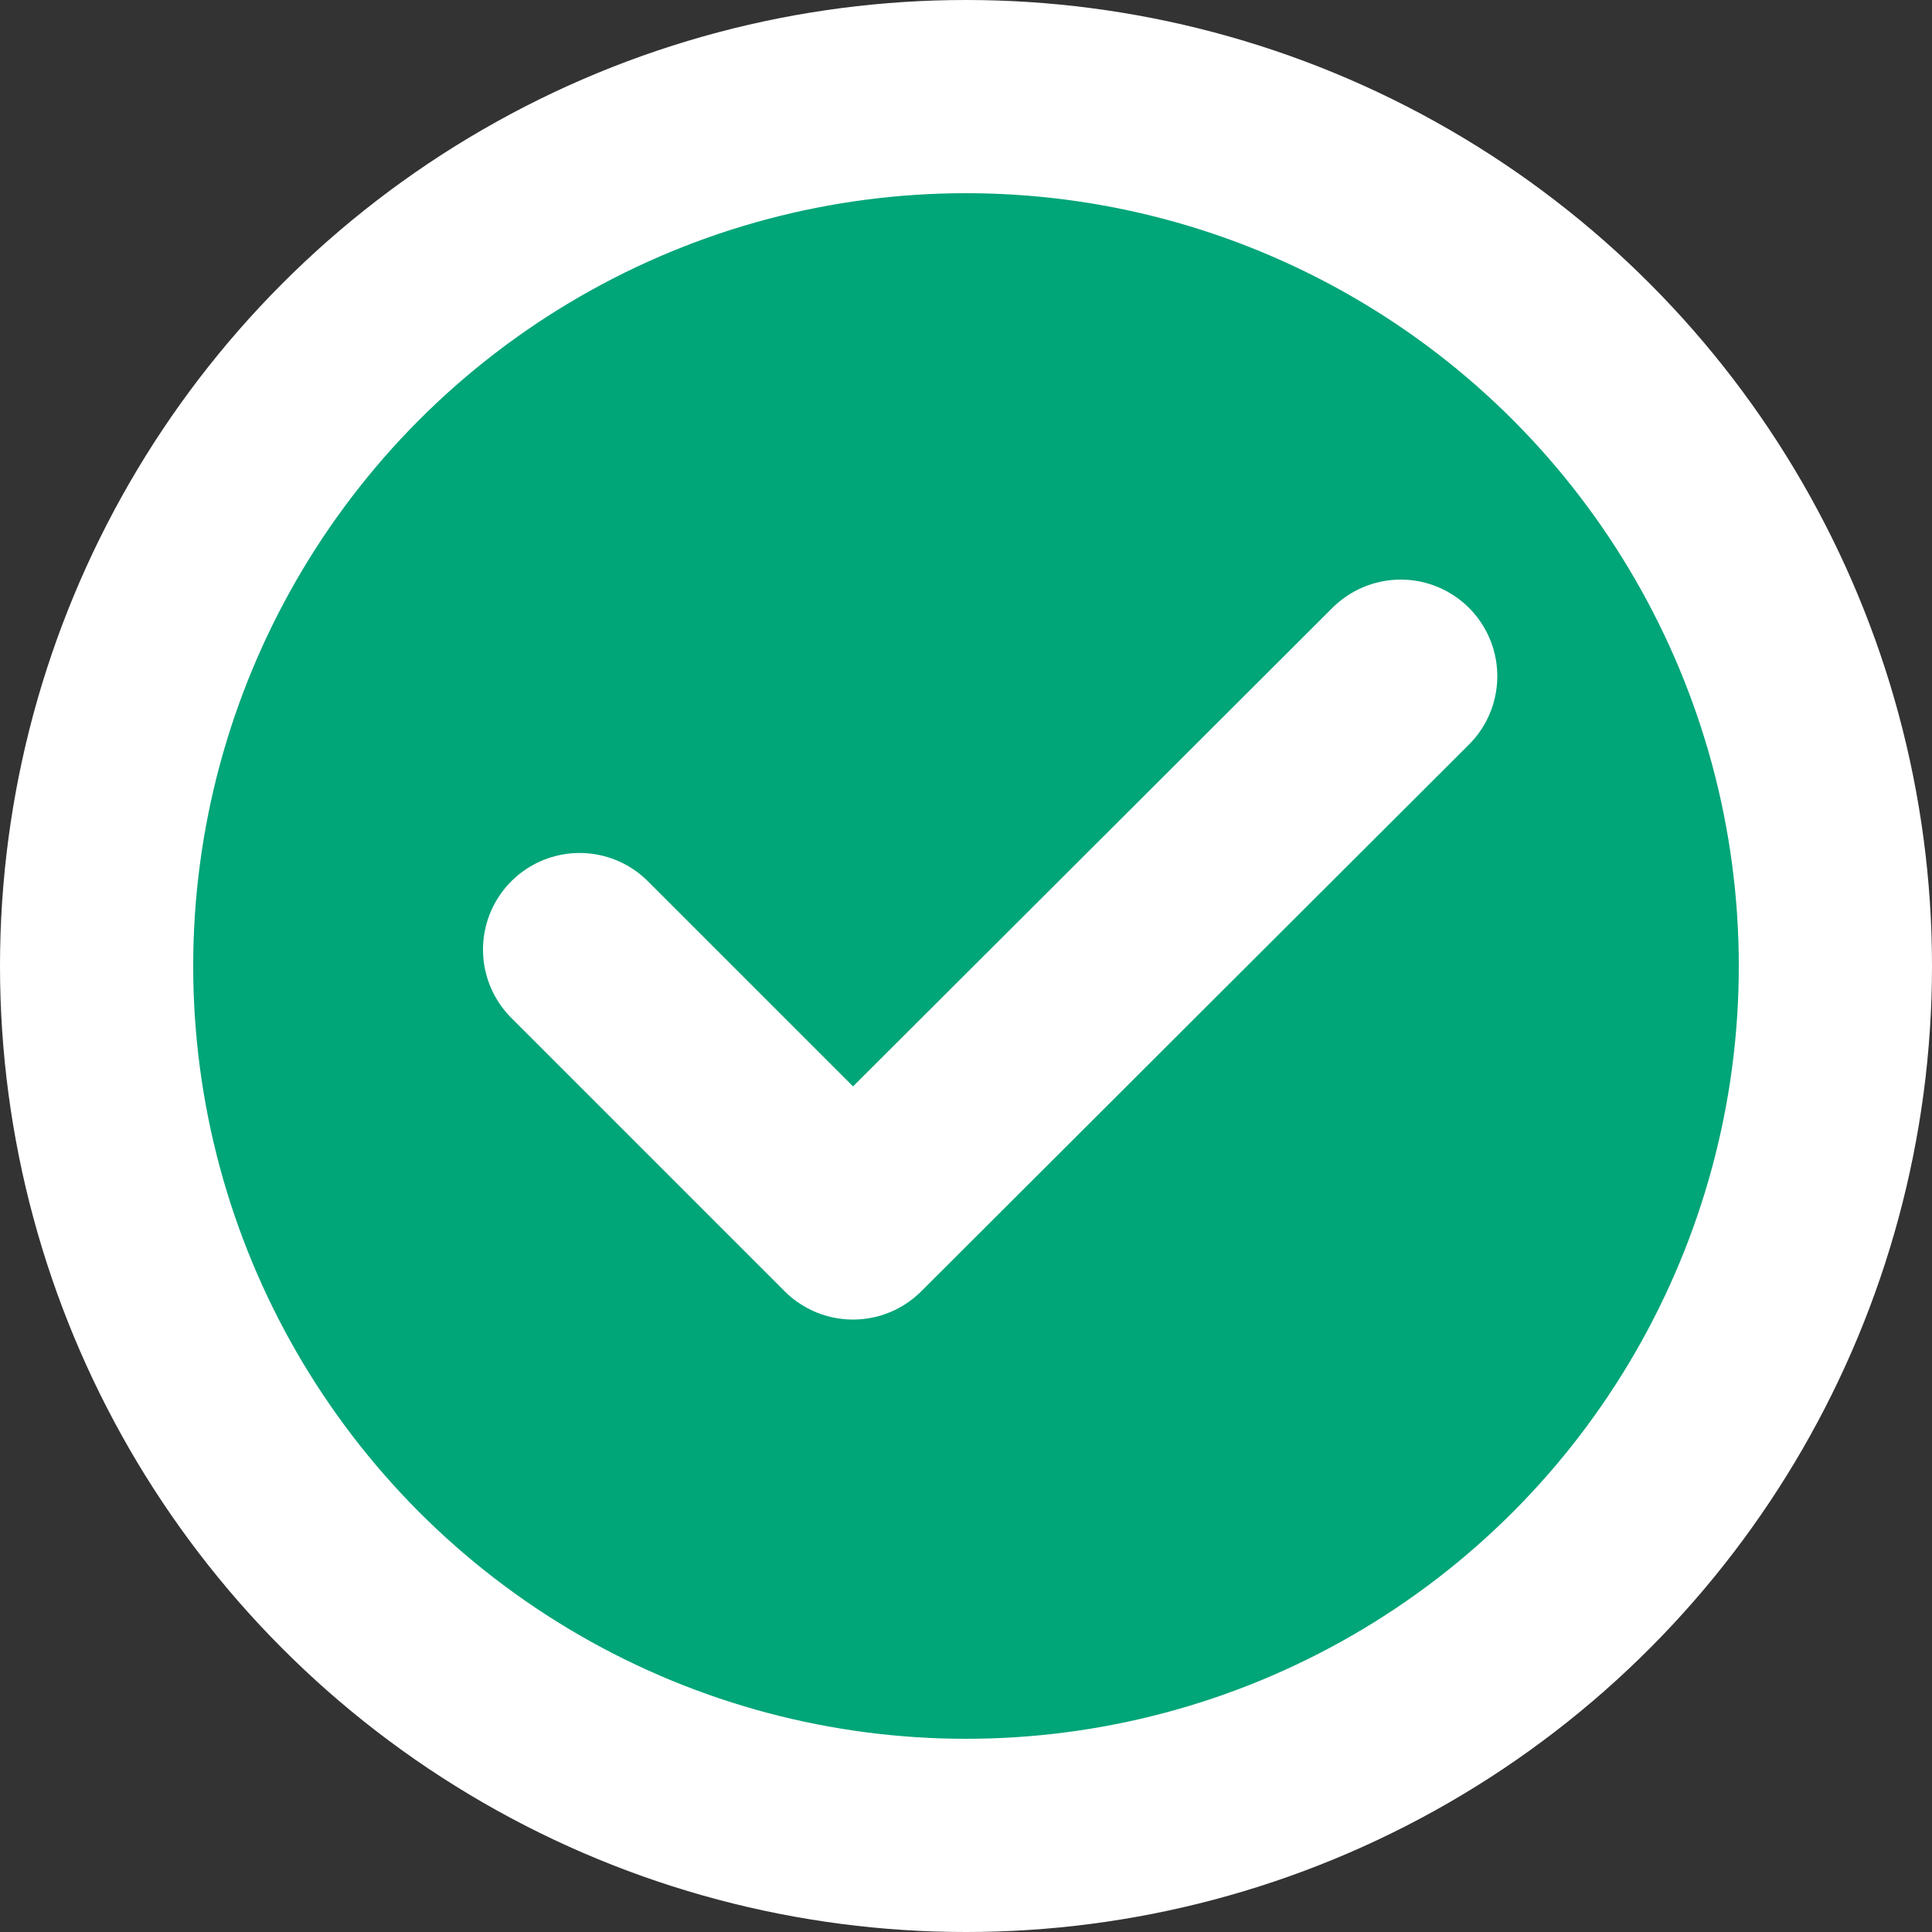 <svg width="10" height="10" viewBox="0 0 10 10" fill="none" xmlns="http://www.w3.org/2000/svg">
<rect x="0" y="0" width="10" height="10" fill="#333333" stroke="none"/>
<circle cx="5" cy="5" r="4.5" fill="#00A578" stroke="white"/>
<path d="M3 4.915L4.415 6.33L7.25 3.5" stroke="white" stroke-linecap="round" stroke-linejoin="round"/>
</svg>
